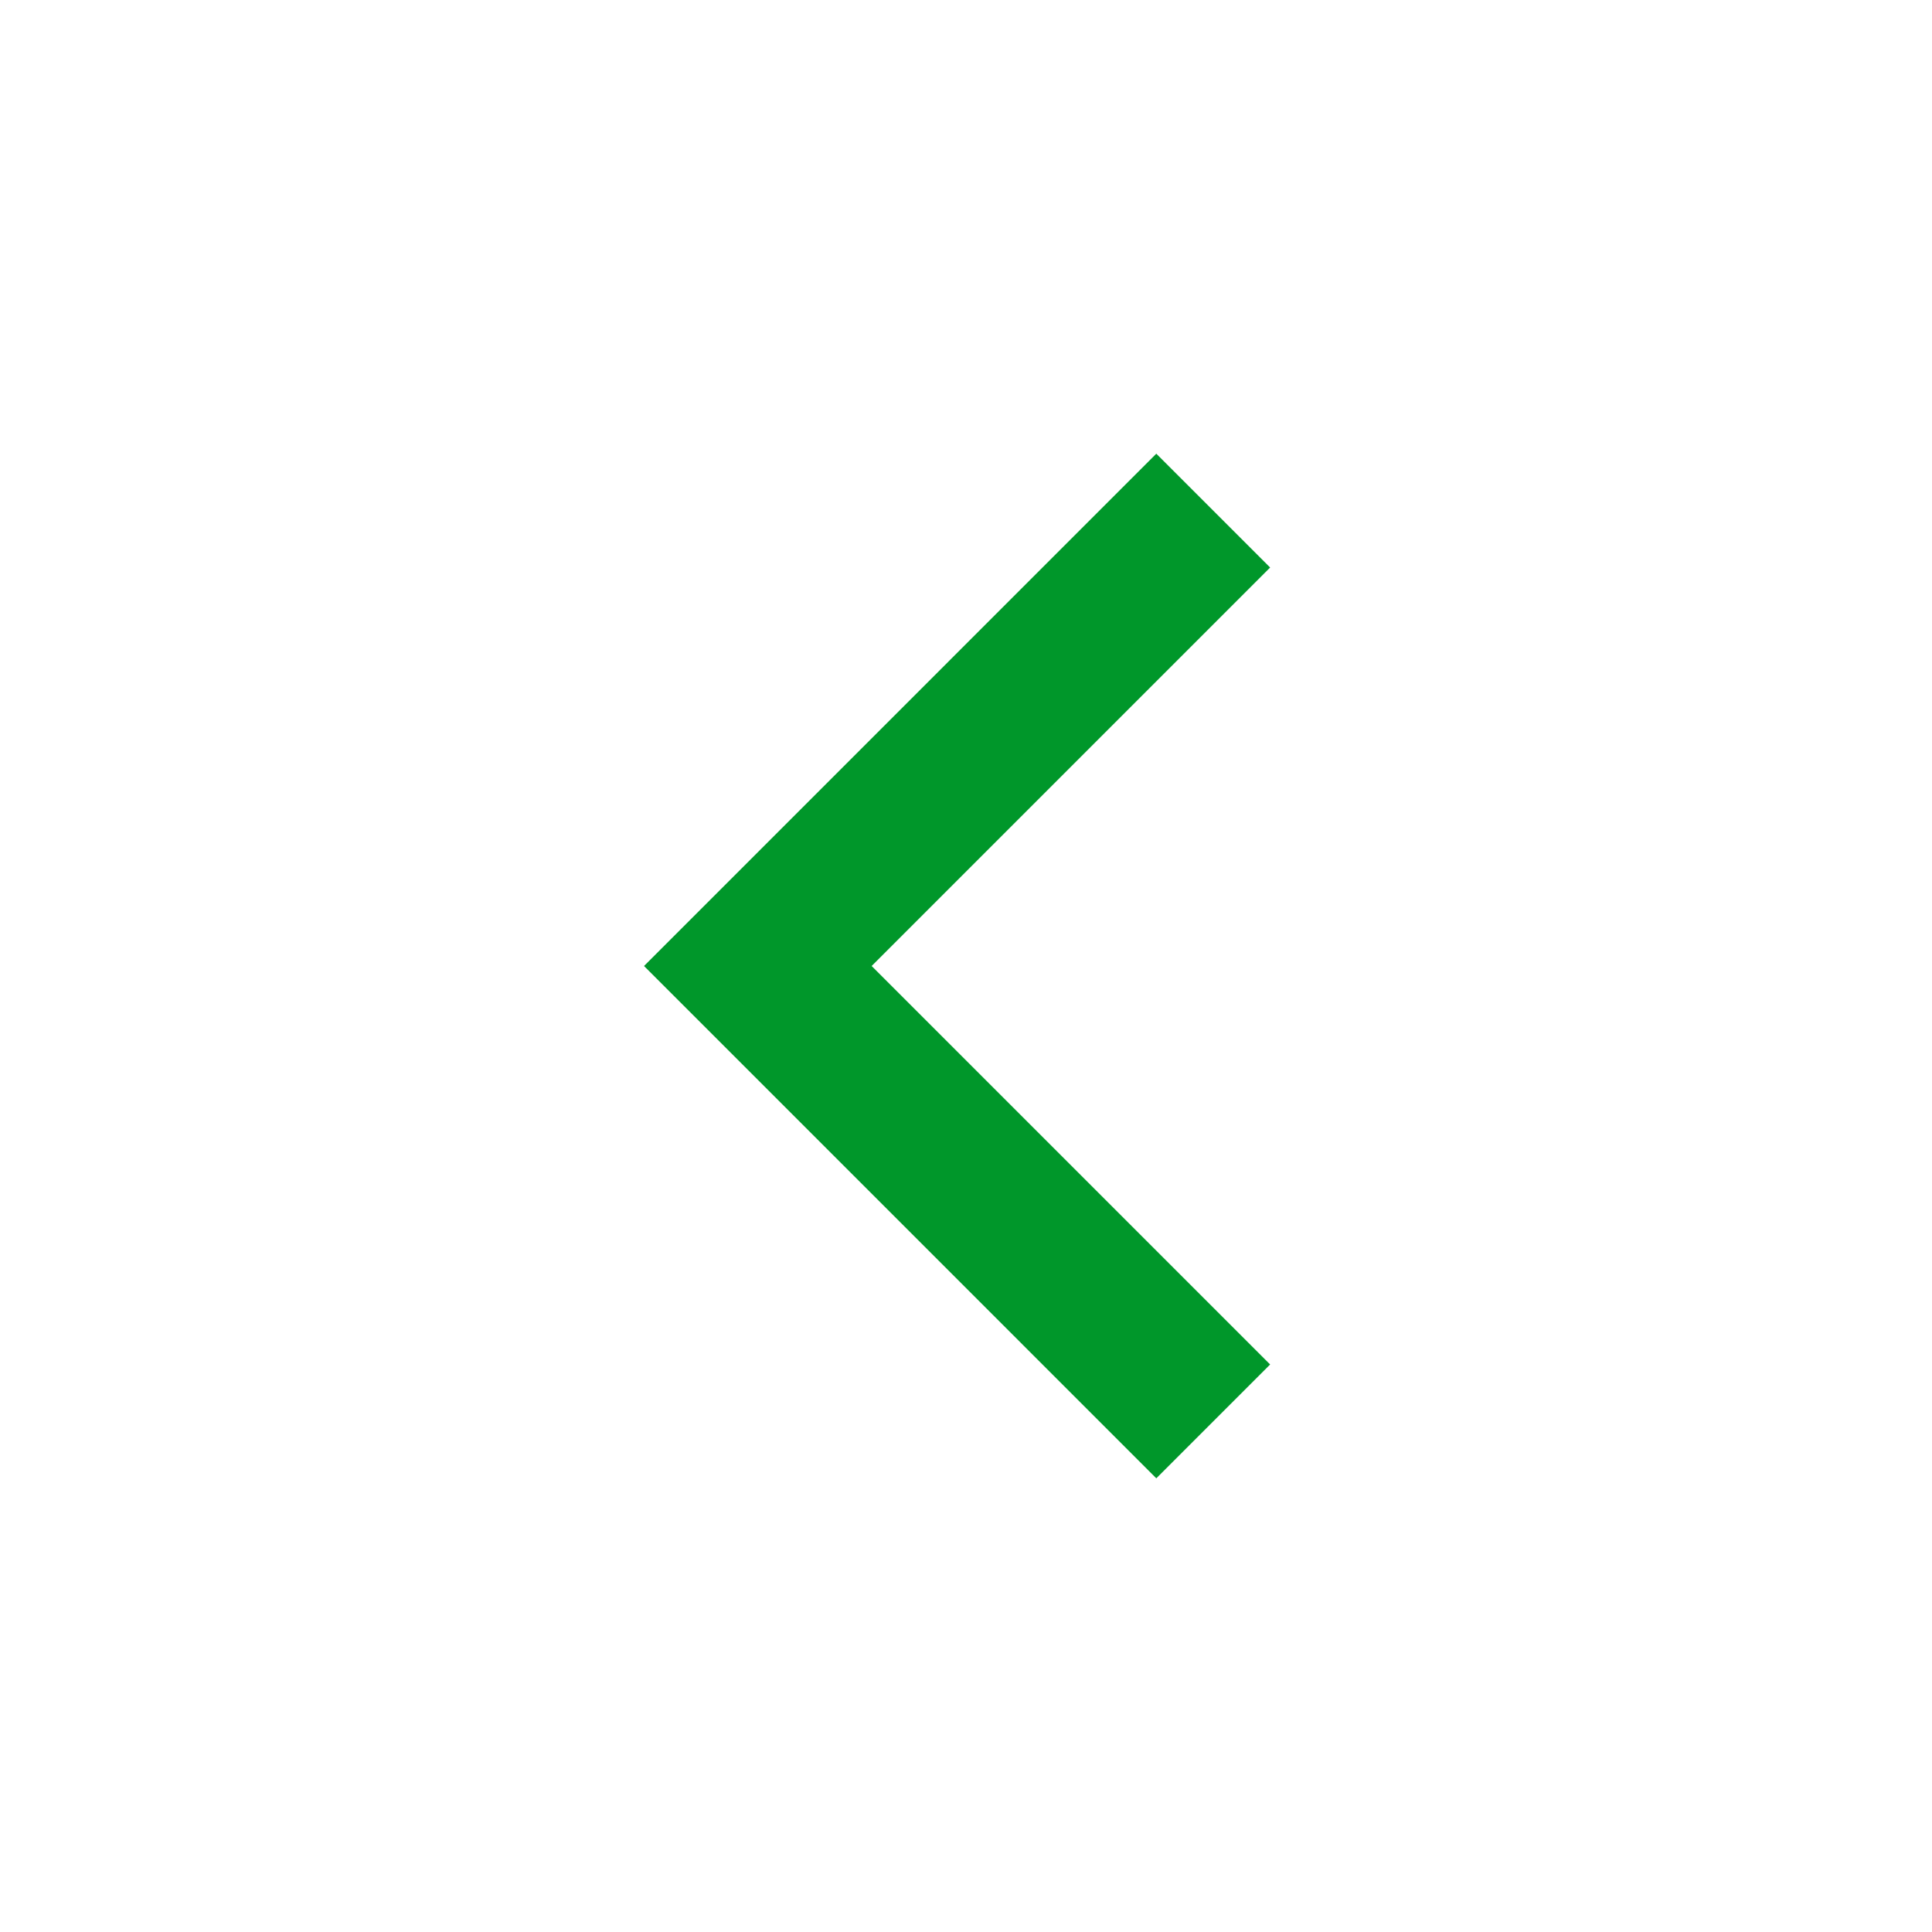<svg width="100" height="100" viewBox="0 0 100 100" fill="none" xmlns="http://www.w3.org/2000/svg">
<rect x="0" y="0" width="100" height="100" fill="#333333" stroke="none"/>
<rect width="100" height="100" transform="translate(0 100) rotate(-90)" fill="white"/>
<path d="M45.117 50L65.742 70.625L59.85 76.517L33.334 50L59.85 23.483L65.742 29.375L45.117 50Z" fill="#00972A"/>
</svg>
